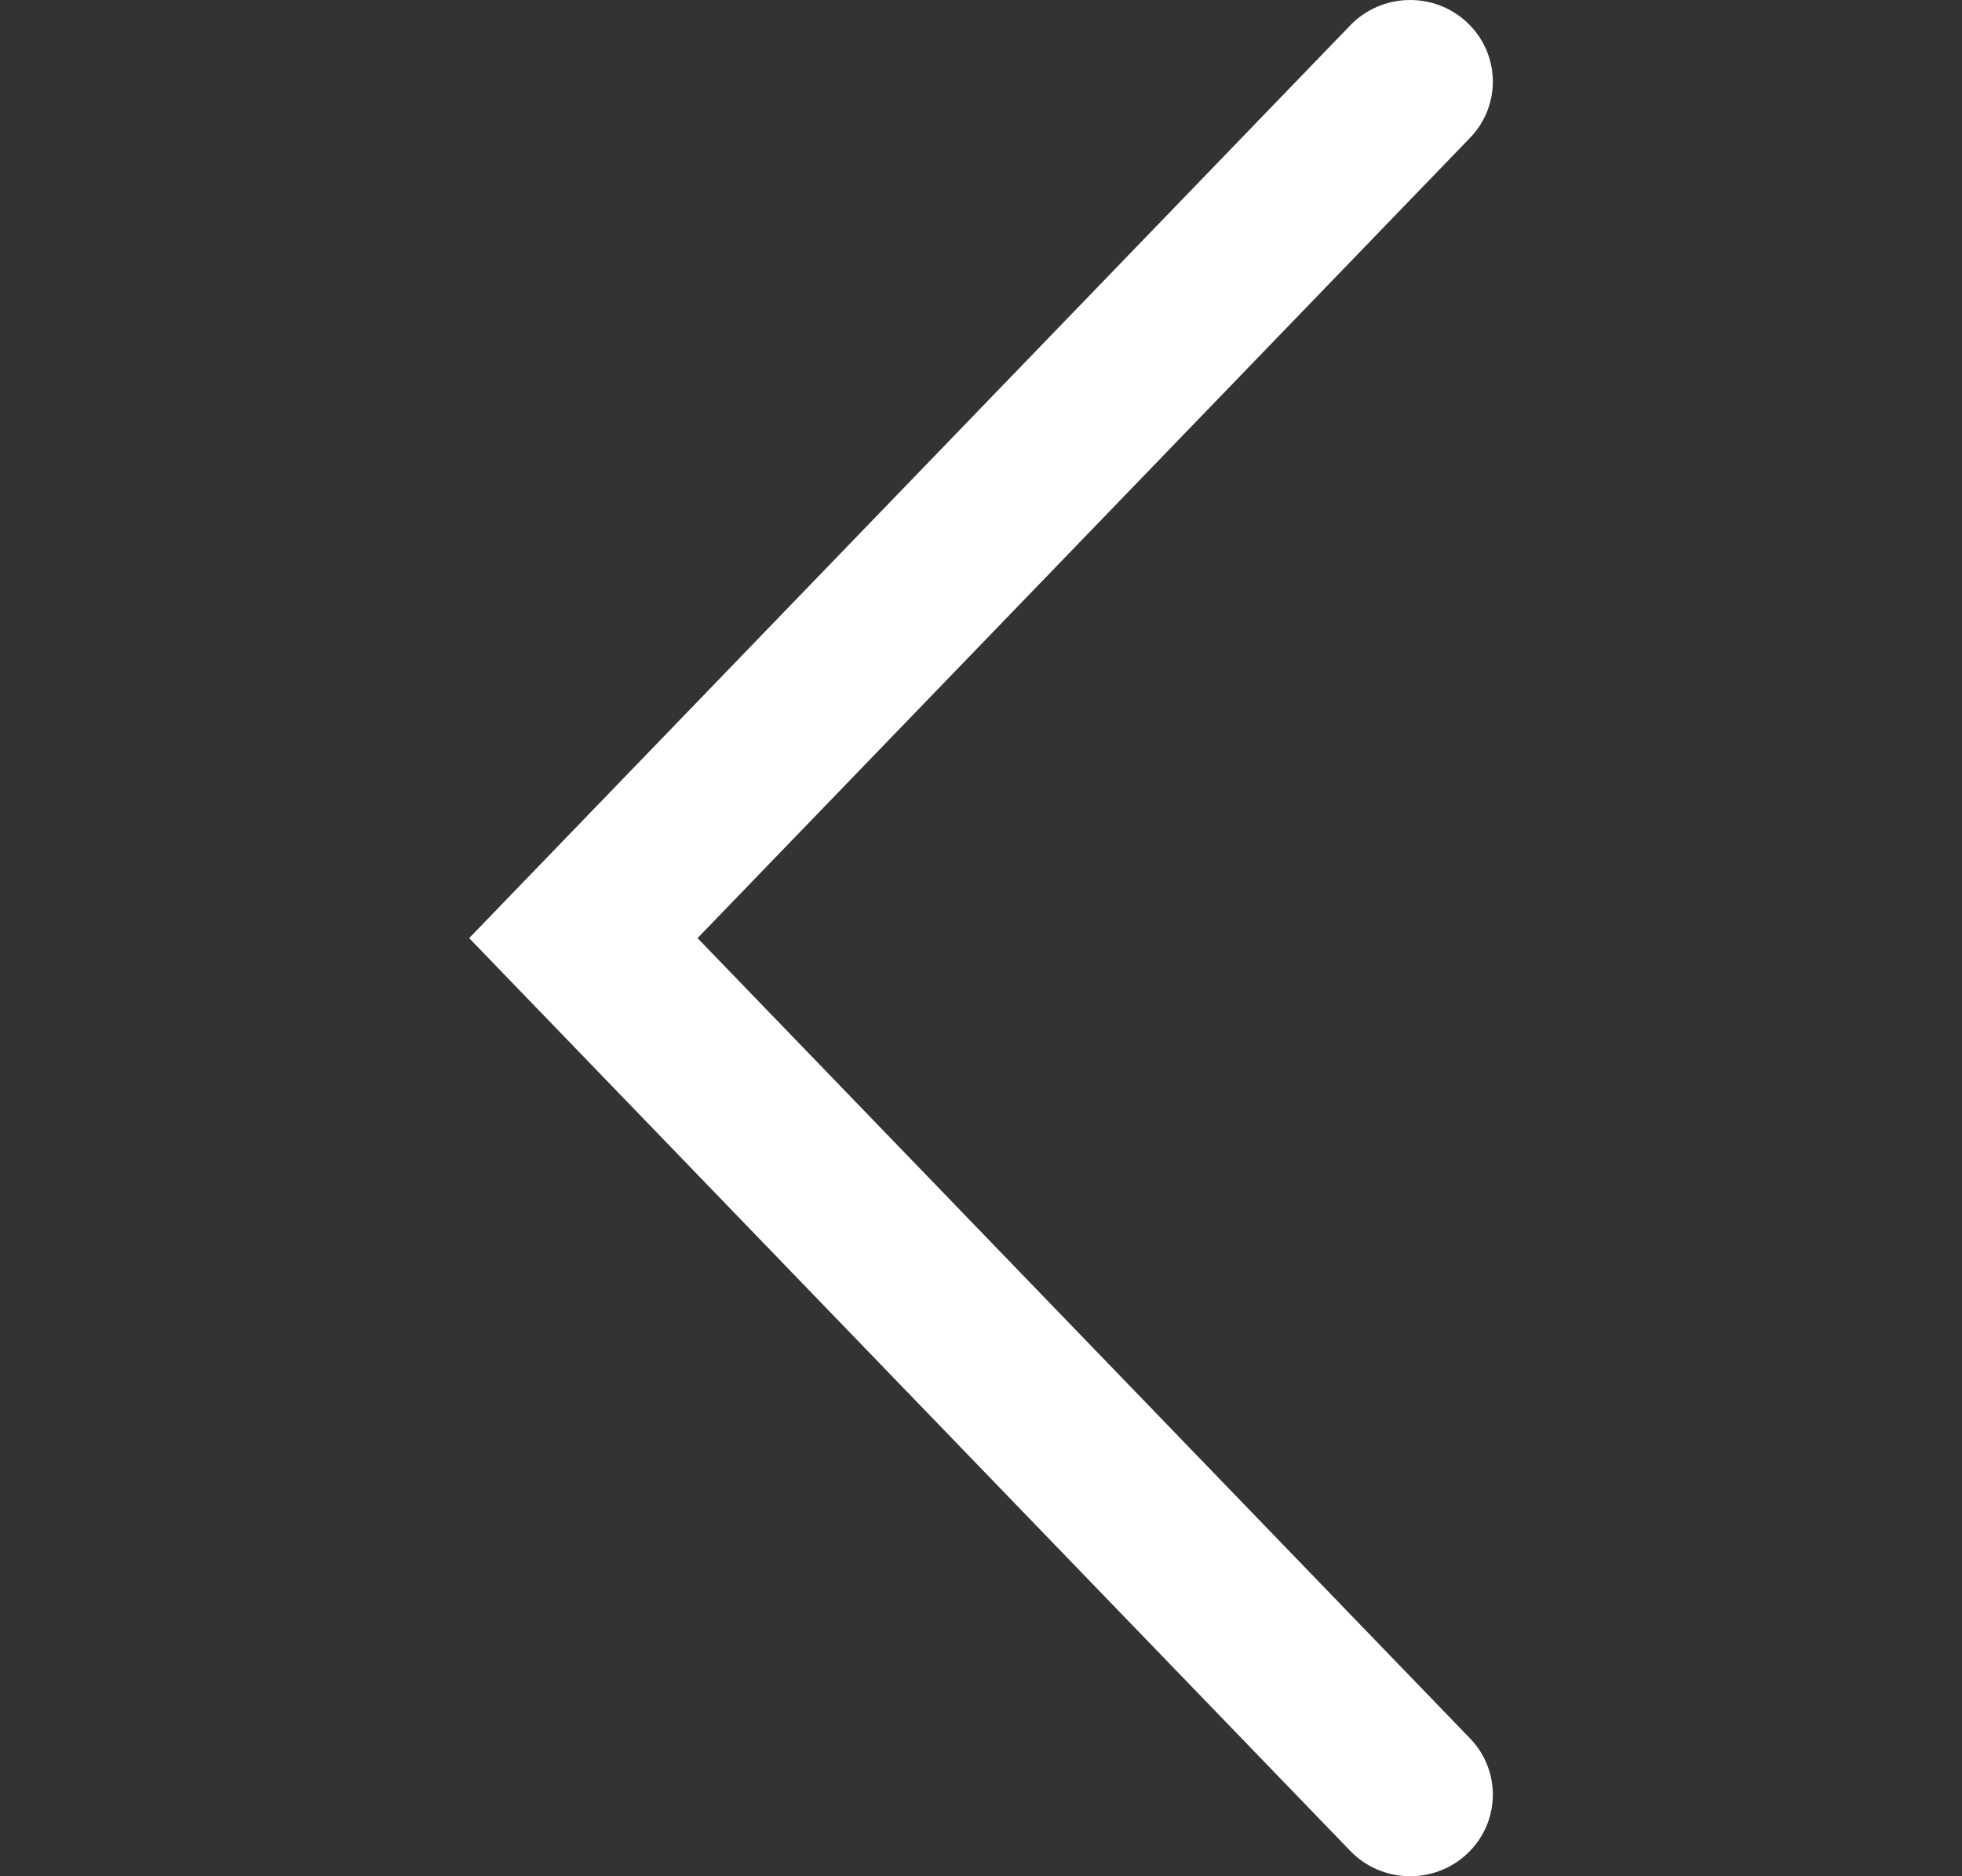 <svg xmlns="http://www.w3.org/2000/svg" width="23" height="22" viewBox="0 0 23 22">
    <rect x="0" y="0" width="23" height="22" fill="#333333" stroke="none"/>
    <path fill="#FFF" d="M8.177 11l9.056 9.384c.369.382.354.988-.034 1.352-.387.364-1 .35-1.37-.033L5.5 11 15.829.297c.37-.383.983-.397 1.37-.033.388.364.403.97.034 1.352L8.177 11z"/>
</svg>

